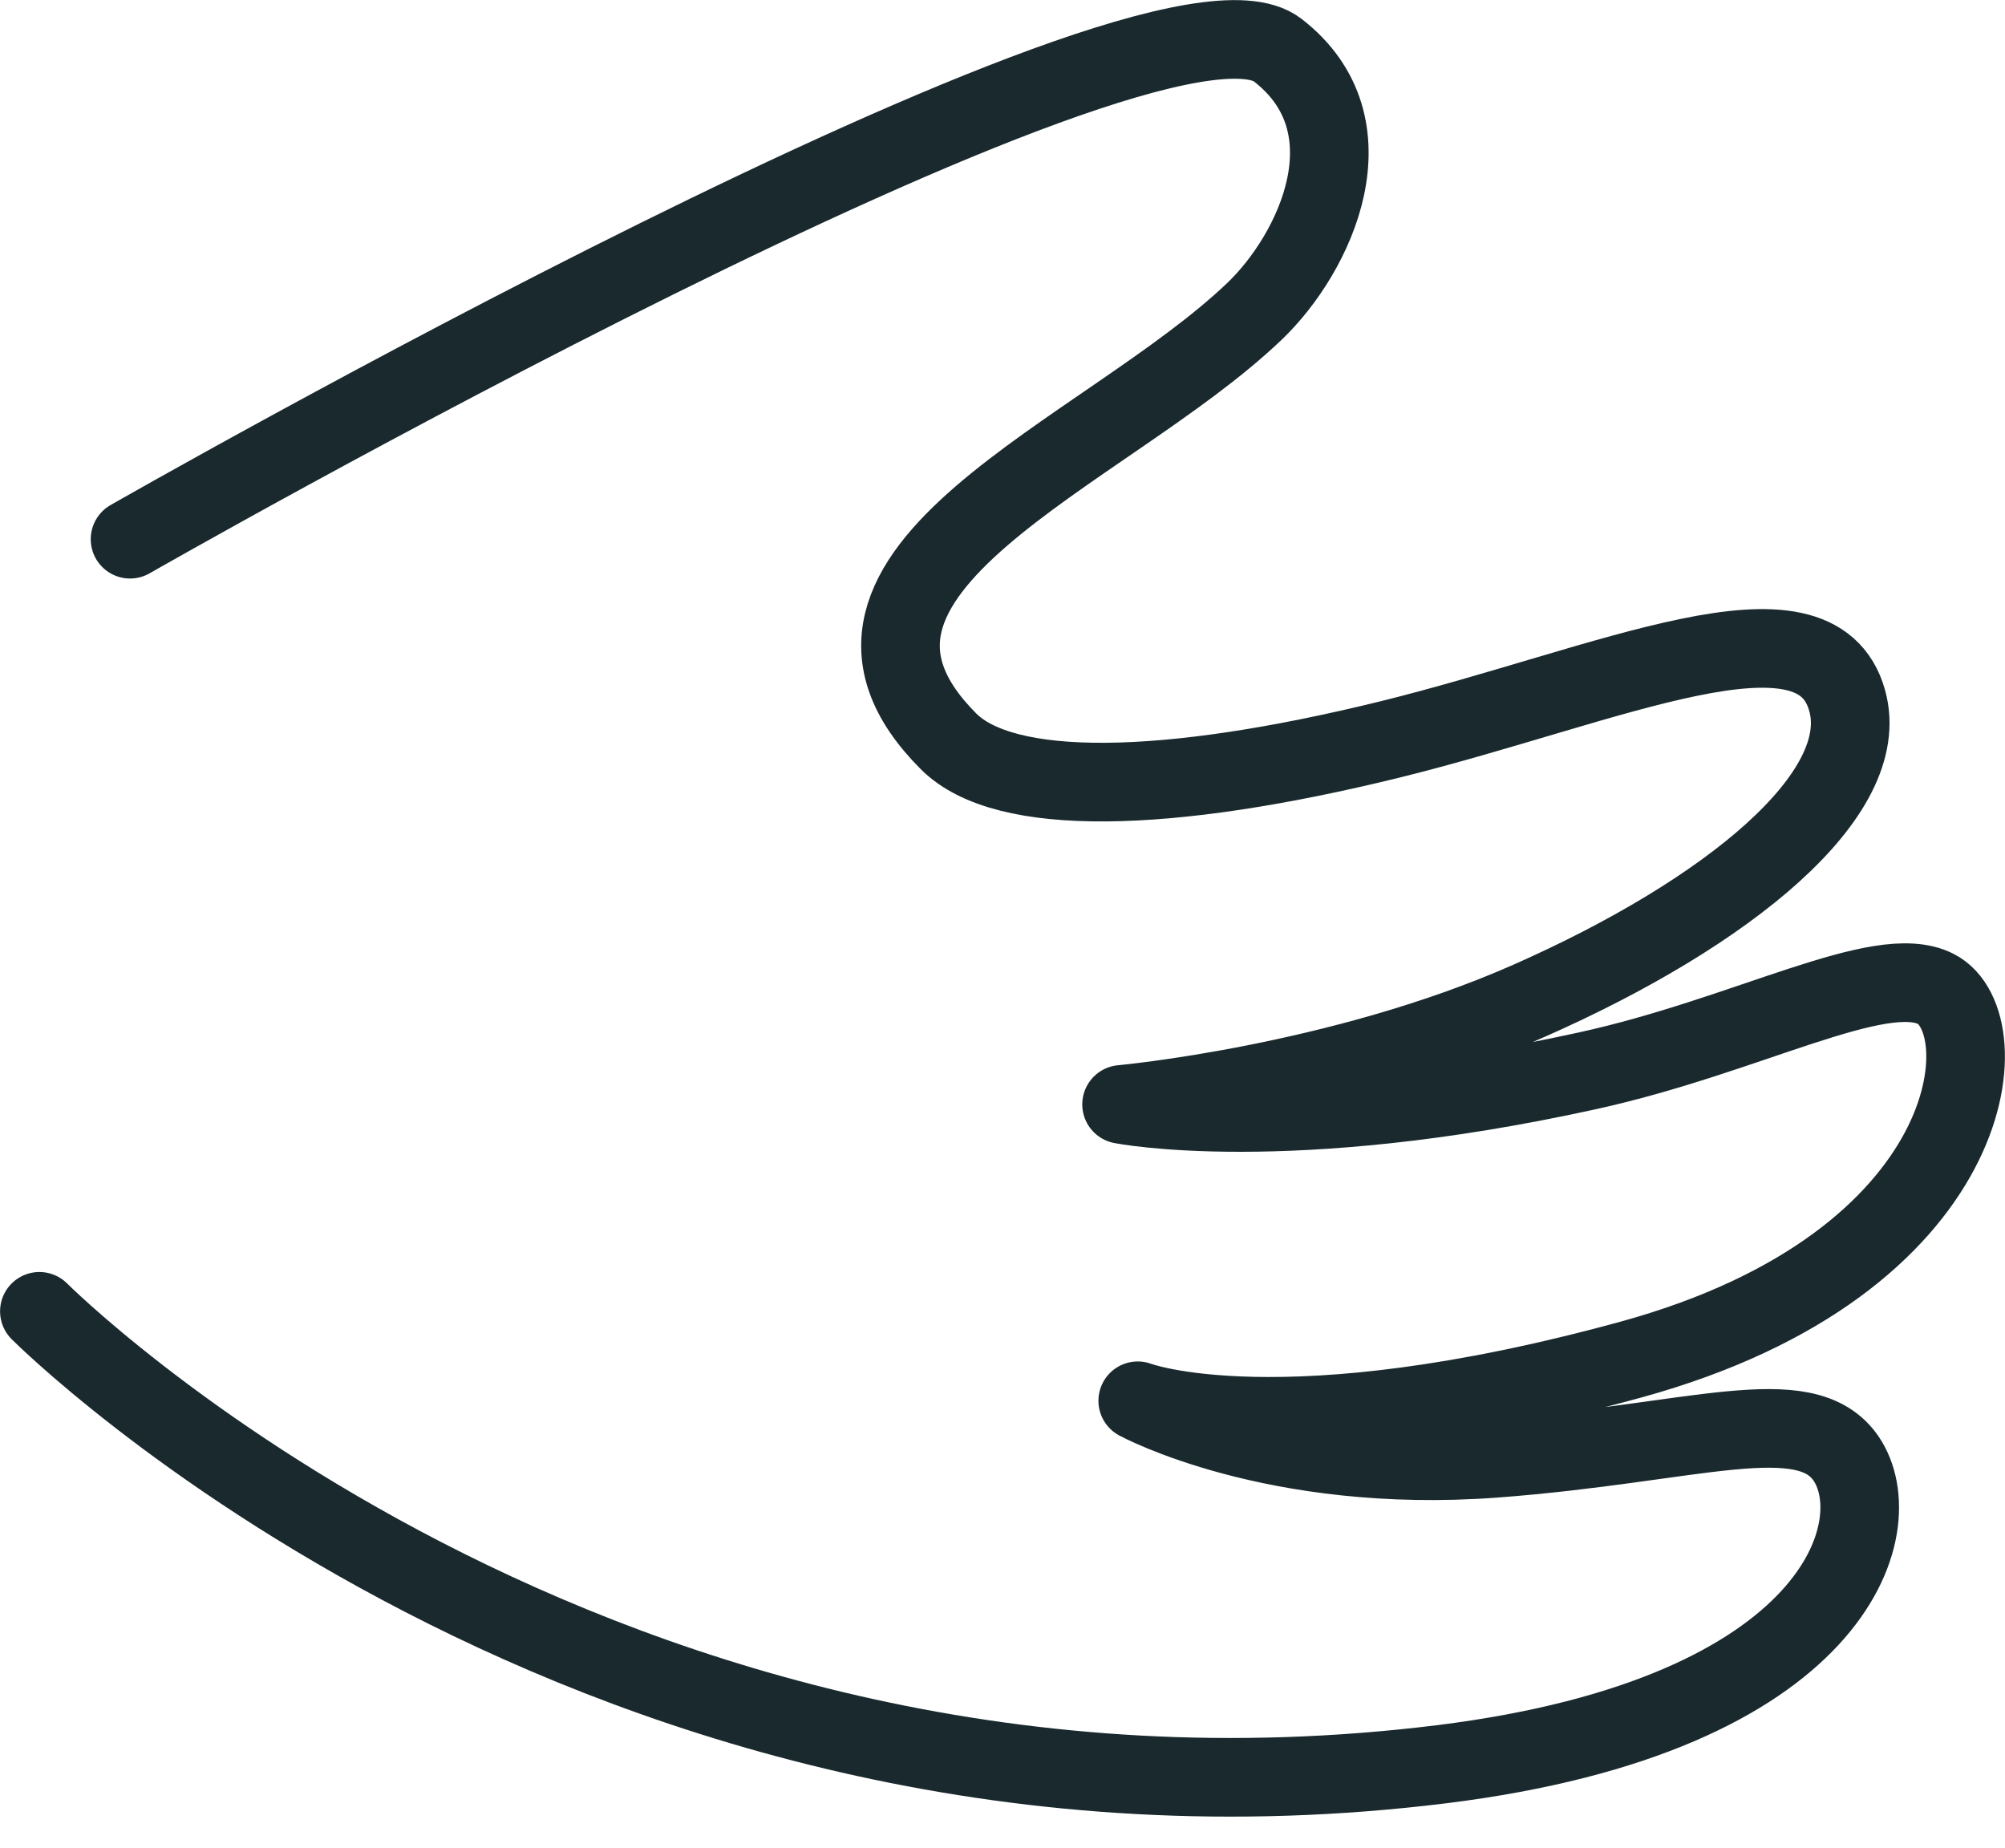 <svg width="51" height="47" viewBox="0 0 51 47" fill="none" xmlns="http://www.w3.org/2000/svg">
<path id="Vector" d="M3.308 13.714C3.308 13.714 29.331 -1.172 32.499 1.274C34.975 3.189 33.471 6.426 31.908 7.92C28.098 11.559 19.788 14.516 24.129 18.857C25.552 20.28 29.652 20.21 35.356 18.807C40.919 17.433 46.182 14.947 46.984 17.814C47.656 20.2 43.957 23.217 38.895 25.453C34.063 27.588 28.529 28.089 28.529 28.089C28.529 28.089 32.709 28.921 40.368 27.237C44.448 26.345 47.826 24.43 49.24 25.152C50.914 26.004 50.413 32.119 41.501 34.575C32.589 37.021 28.94 35.627 28.94 35.627C28.94 35.627 32.409 37.512 38.023 37.091C43.095 36.71 45.912 35.587 46.954 37.091C48.127 38.805 46.754 43.617 36.679 44.87C15.147 47.536 1.002 33.352 1.002 33.352" stroke="#19292E" stroke-width="2" stroke-linecap="round" stroke-linejoin="round"/>
</svg>
